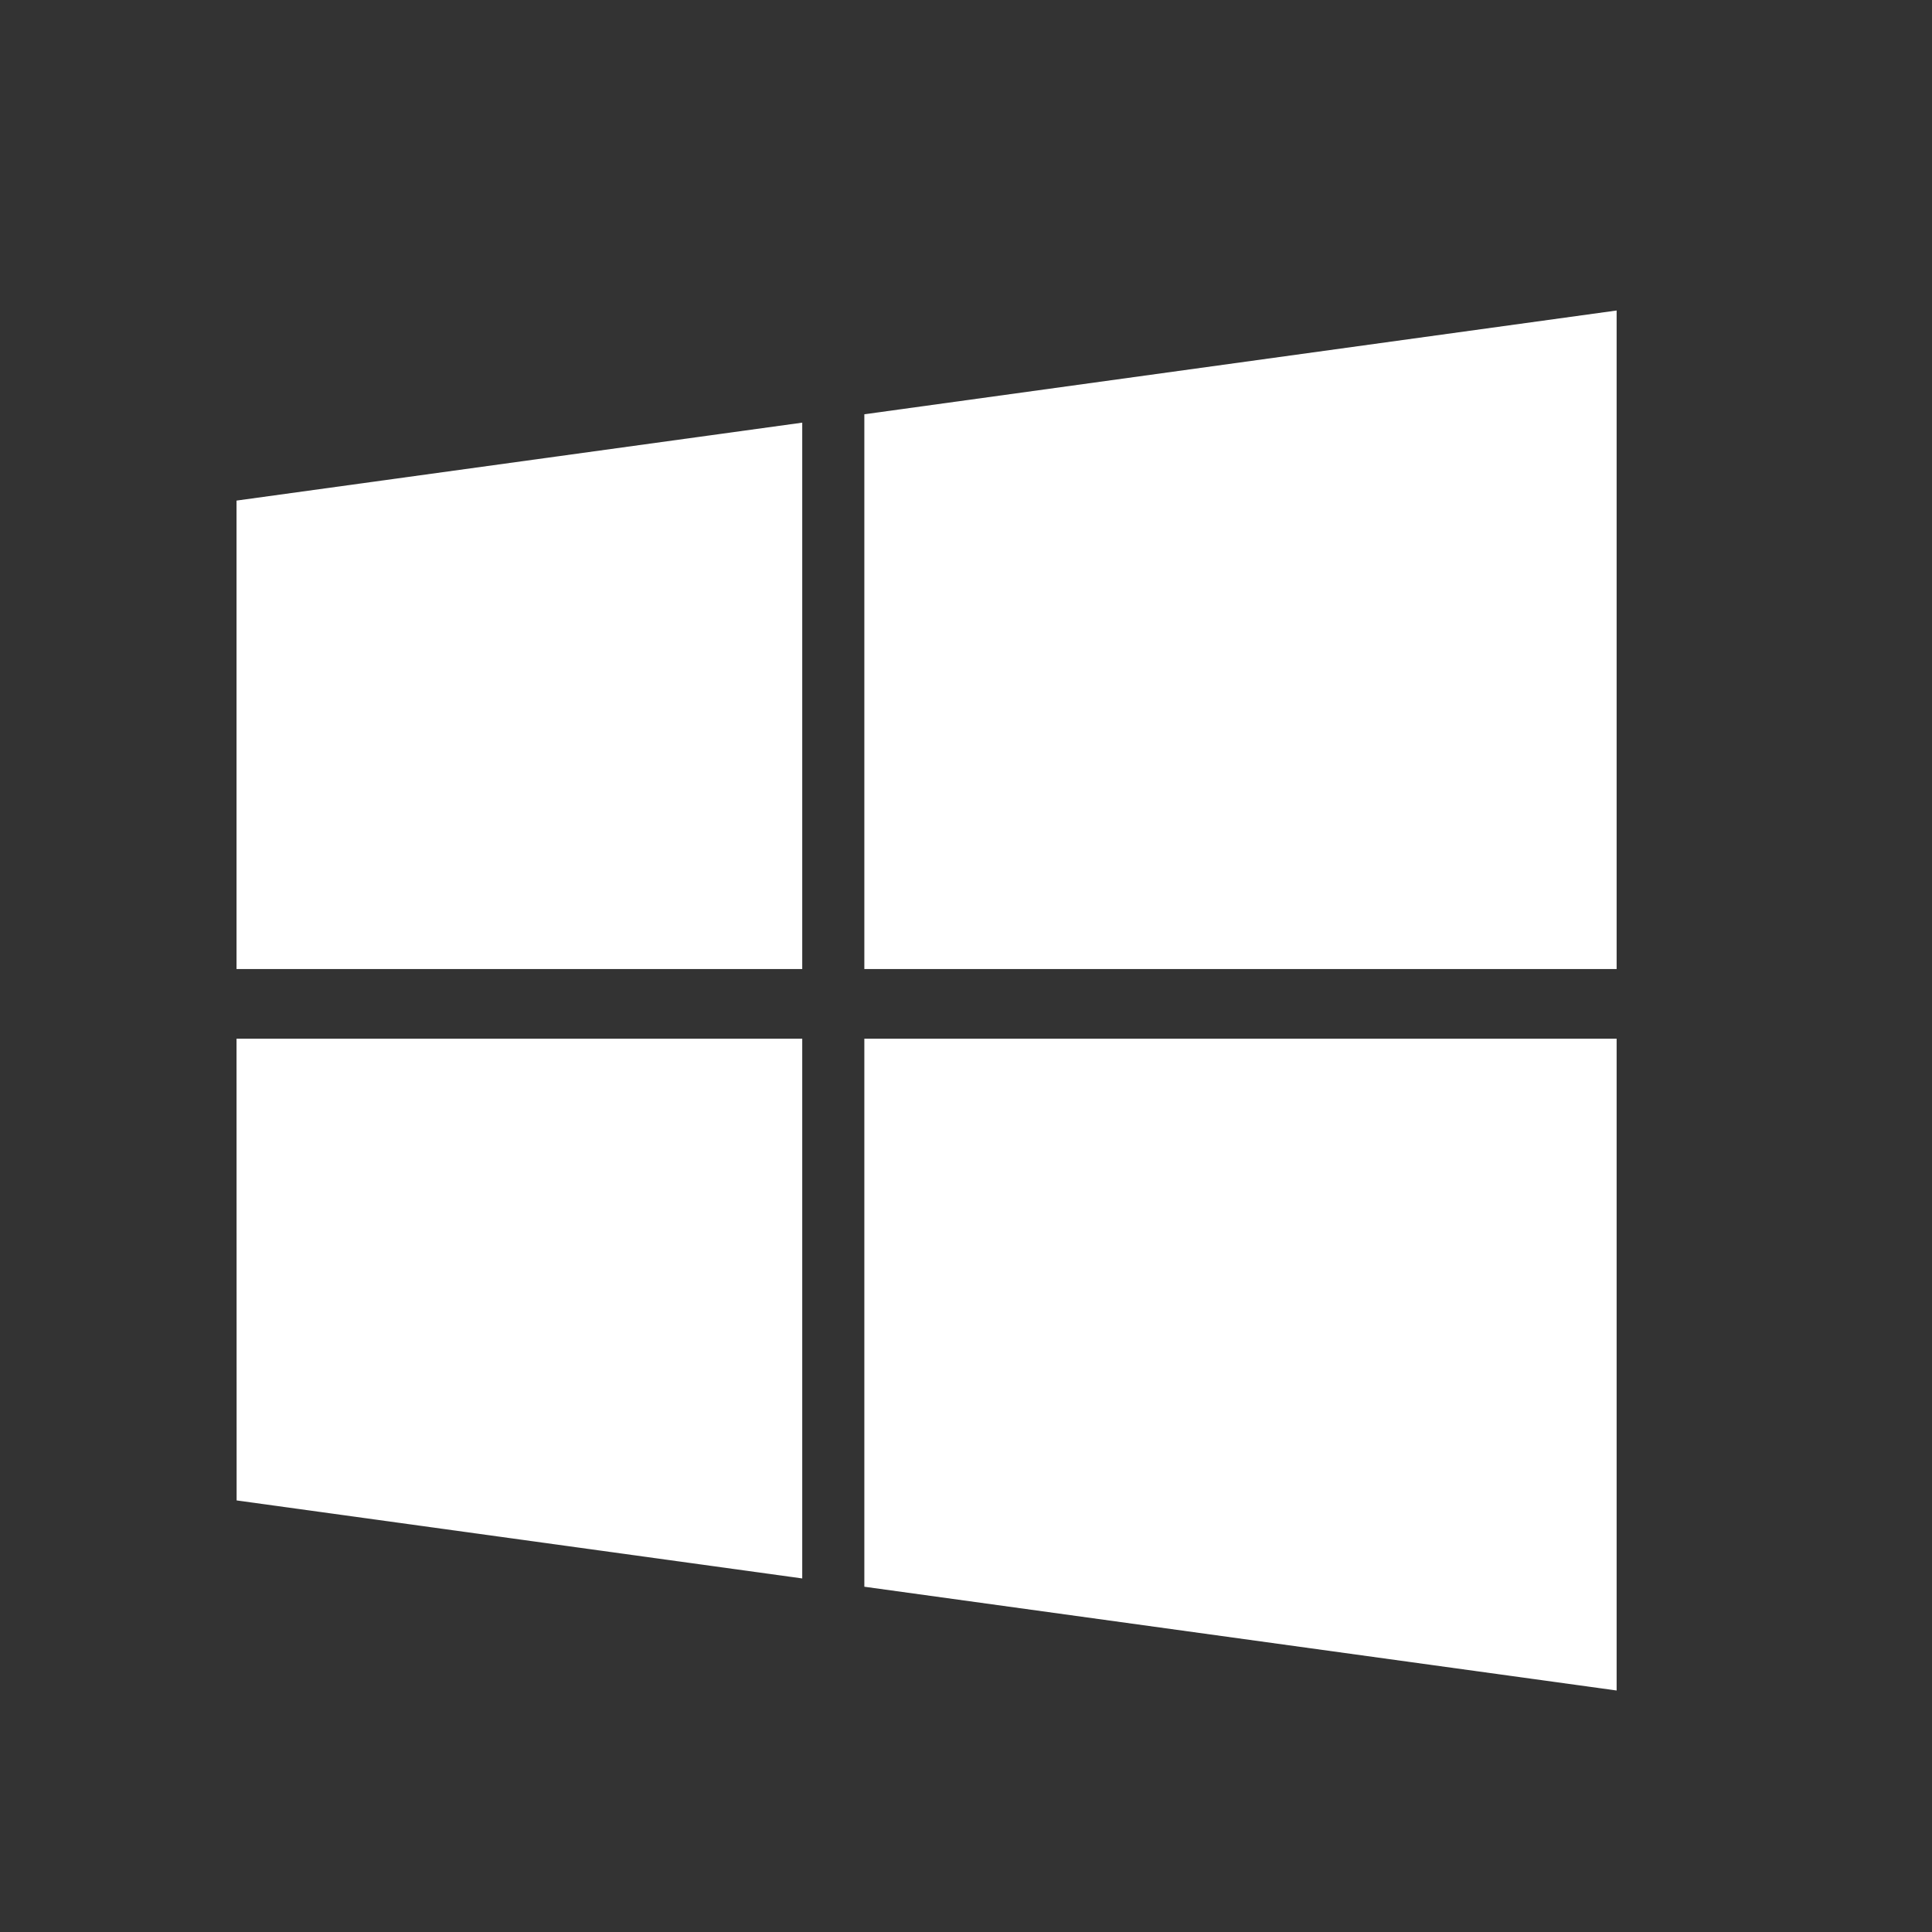 <svg width="21" height="21" viewBox="0 0 21 21" fill="none" xmlns="http://www.w3.org/2000/svg">
<rect x="0" y="0" width="21" height="21" fill="#333333" stroke="none"/>
<path d="M2.572 5.441L8.72 4.594V10.533H2.571V5.442L2.572 5.441ZM2.572 16.309L8.72 17.157V11.29H2.571L2.572 16.309ZM9.395 17.247L17.572 18.375V11.29H9.395V17.247ZM9.395 4.503V10.533H17.572V3.375L9.395 4.503Z" fill="white"/>
</svg>
